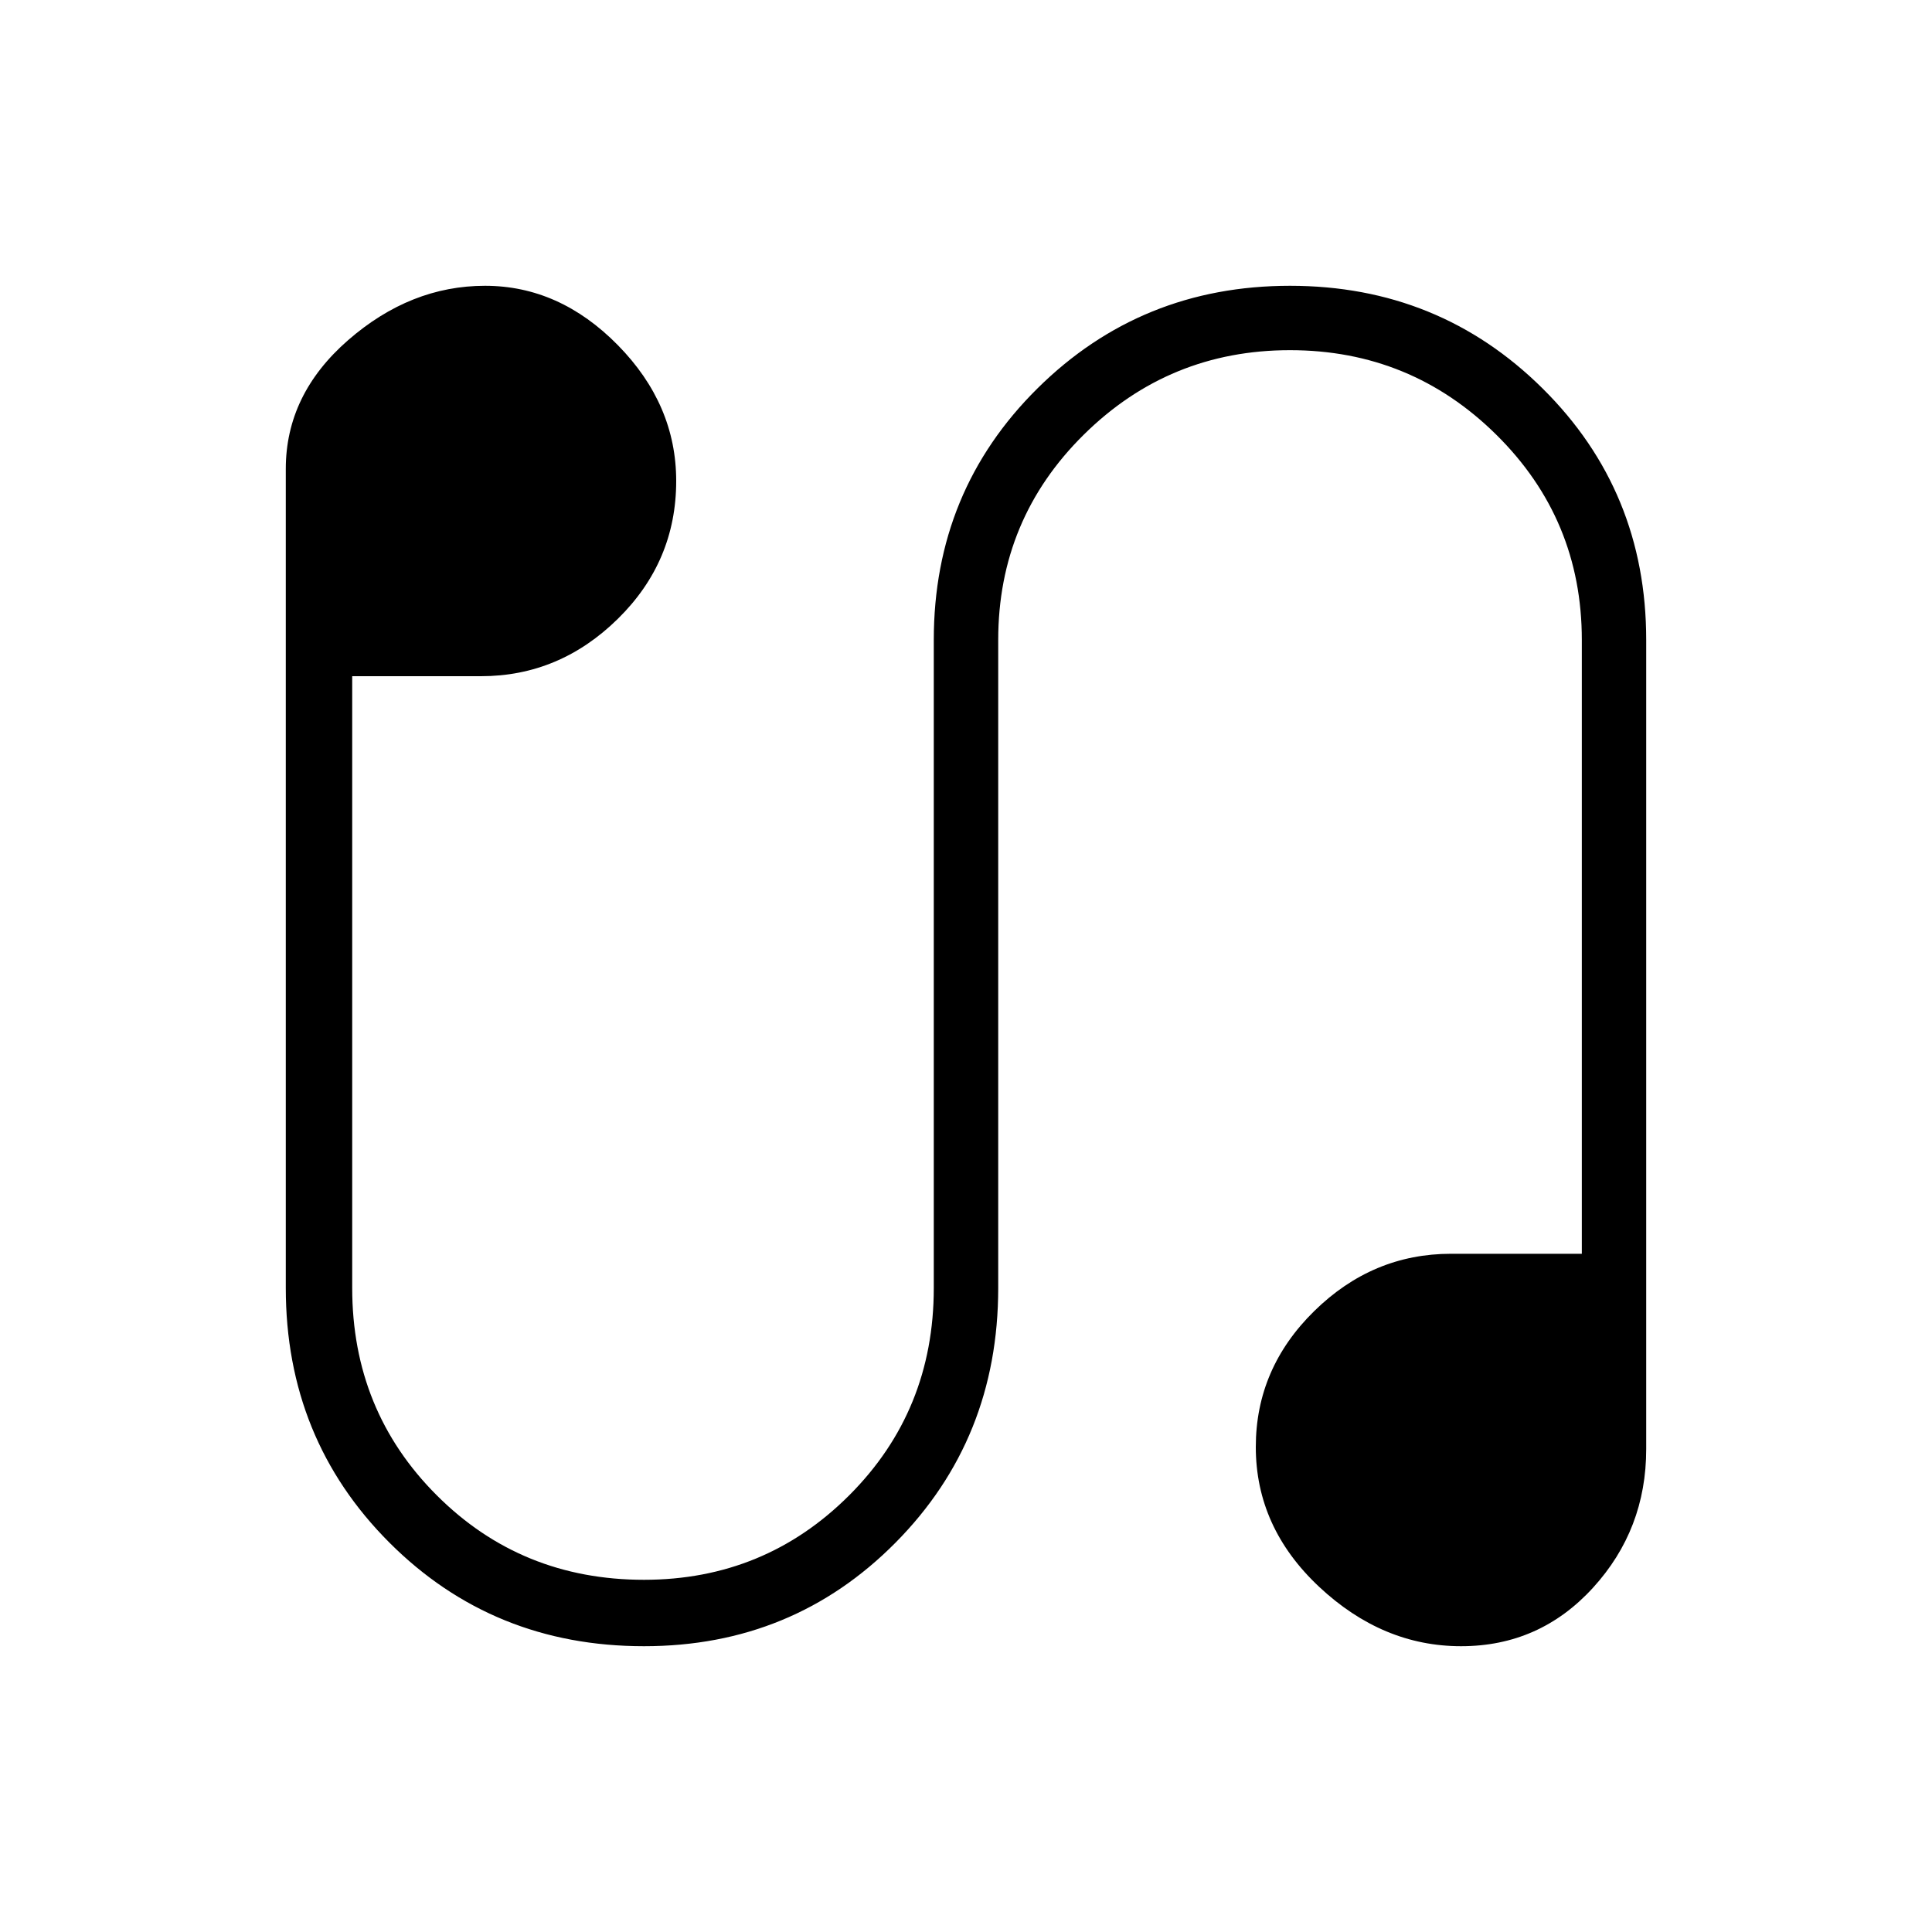 <svg xmlns="http://www.w3.org/2000/svg" height="40" width="40"><path d="M13.333 34.083Q10.208 34.083 8.062 31.938Q5.917 29.792 5.917 26.667V9.708Q5.917 8.167 7.208 7.042Q8.5 5.917 10.042 5.917Q11.583 5.917 12.792 7.146Q14 8.375 14 9.958Q14 11.625 12.792 12.812Q11.583 14 9.958 14H7.292V26.667Q7.292 29.208 9.042 30.958Q10.792 32.708 13.333 32.708Q15.833 32.708 17.583 30.958Q19.333 29.208 19.333 26.667V13.25Q19.333 10.167 21.479 8.042Q23.625 5.917 26.708 5.917Q29.792 5.917 31.937 8.042Q34.083 10.167 34.083 13.25V30Q34.083 31.667 32.979 32.875Q31.875 34.083 30.25 34.083Q28.625 34.083 27.312 32.854Q26 31.625 26 29.958Q26 28.333 27.208 27.146Q28.417 25.958 30.042 25.958H32.75V13.25Q32.75 10.75 30.979 9Q29.208 7.25 26.708 7.25Q24.208 7.25 22.438 9Q20.667 10.75 20.667 13.25V26.667Q20.667 29.792 18.542 31.938Q16.417 34.083 13.333 34.083Z"/></svg>